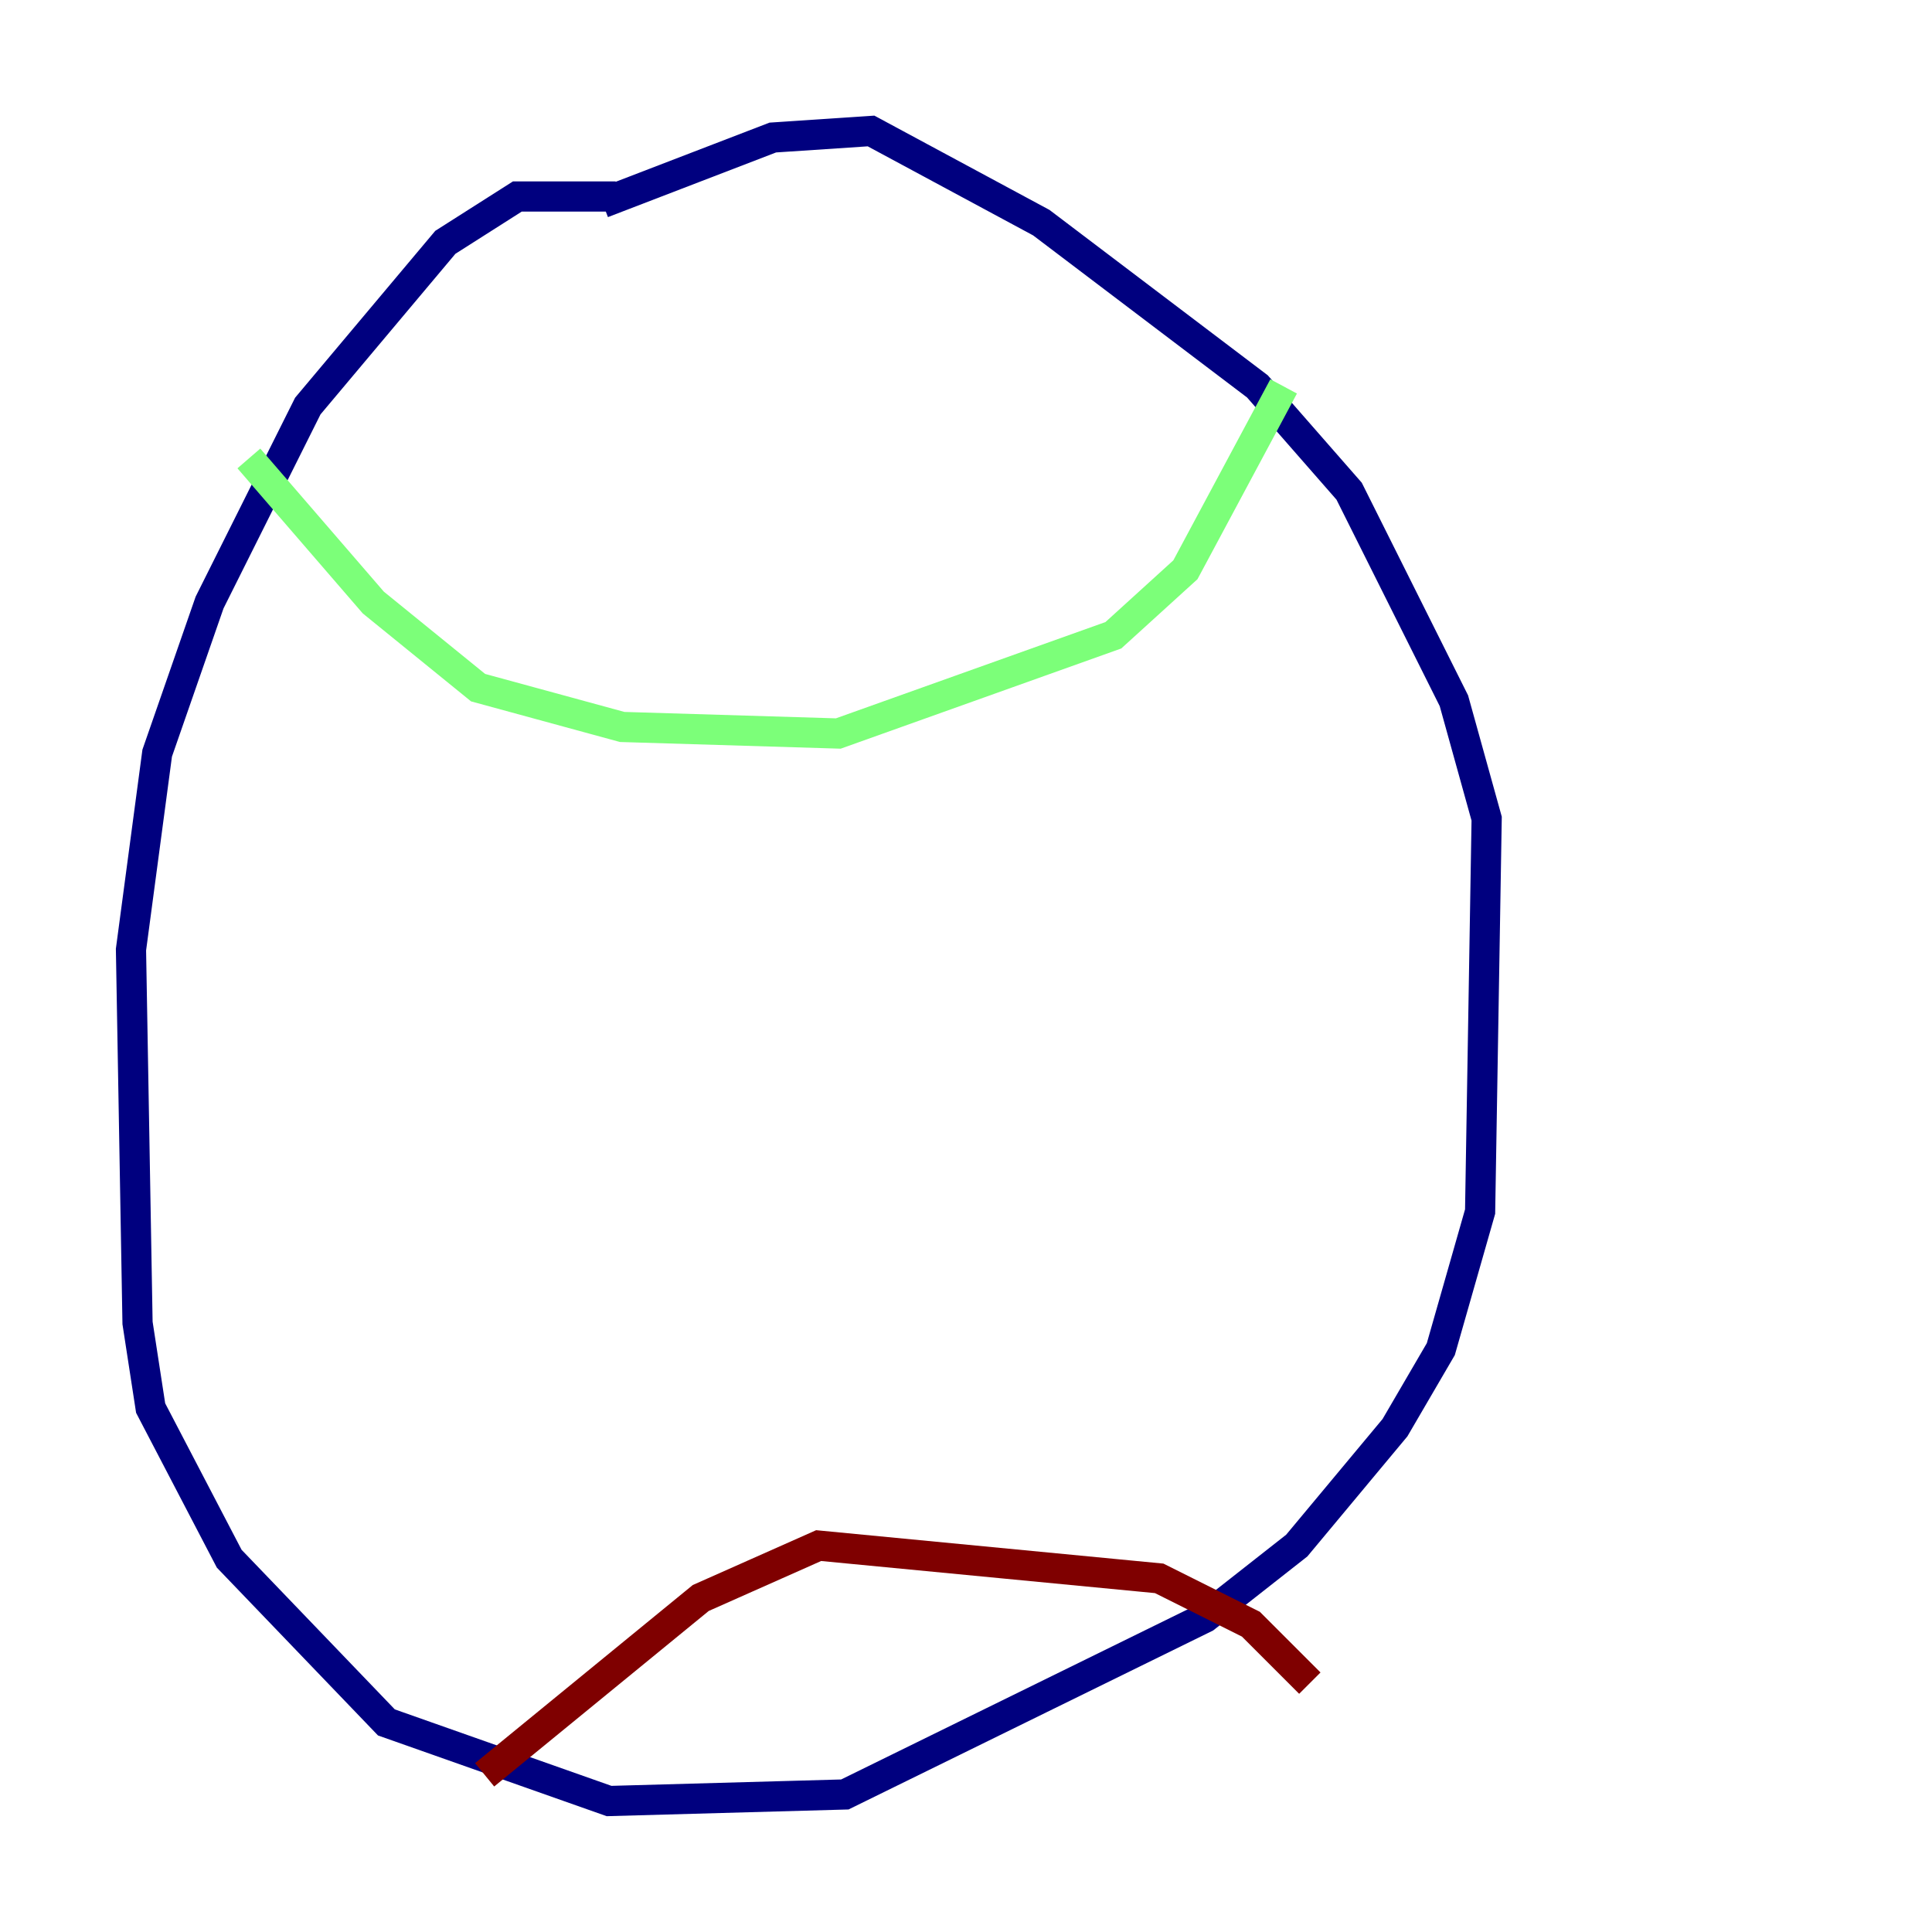 <?xml version="1.0" encoding="utf-8" ?>
<svg baseProfile="tiny" height="128" version="1.2" viewBox="0,0,128,128" width="128" xmlns="http://www.w3.org/2000/svg" xmlns:ev="http://www.w3.org/2001/xml-events" xmlns:xlink="http://www.w3.org/1999/xlink"><defs /><polyline fill="none" points="40.786,13.017 34.278,13.017 29.505,16.054 20.393,26.902 13.885,39.919 10.414,49.898 8.678,62.915 9.112,87.647 9.98,93.288 15.186,103.268 25.6,114.115 40.352,119.322 55.973,118.888 79.837,107.173 85.912,102.4 92.42,94.59 95.458,89.383 98.061,80.271 98.495,54.237 96.325,46.427 89.383,32.542 83.308,25.6 68.99,14.752 57.709,8.678 51.2,9.112 39.919,13.451" stroke="#00007f" stroke-width="2" /><polyline fill="none" points="16.488,30.373 24.732,39.919 31.675,45.559 41.22,48.163 55.539,48.597 73.763,42.088 78.536,37.749 85.044,25.6" stroke="#7cff79" stroke-width="2" /><polyline fill="none" points="32.108,117.586 46.427,105.871 54.237,102.4 76.8,104.57 82.875,107.607 86.78,111.512" stroke="#7f0000" stroke-width="2" /></svg>
